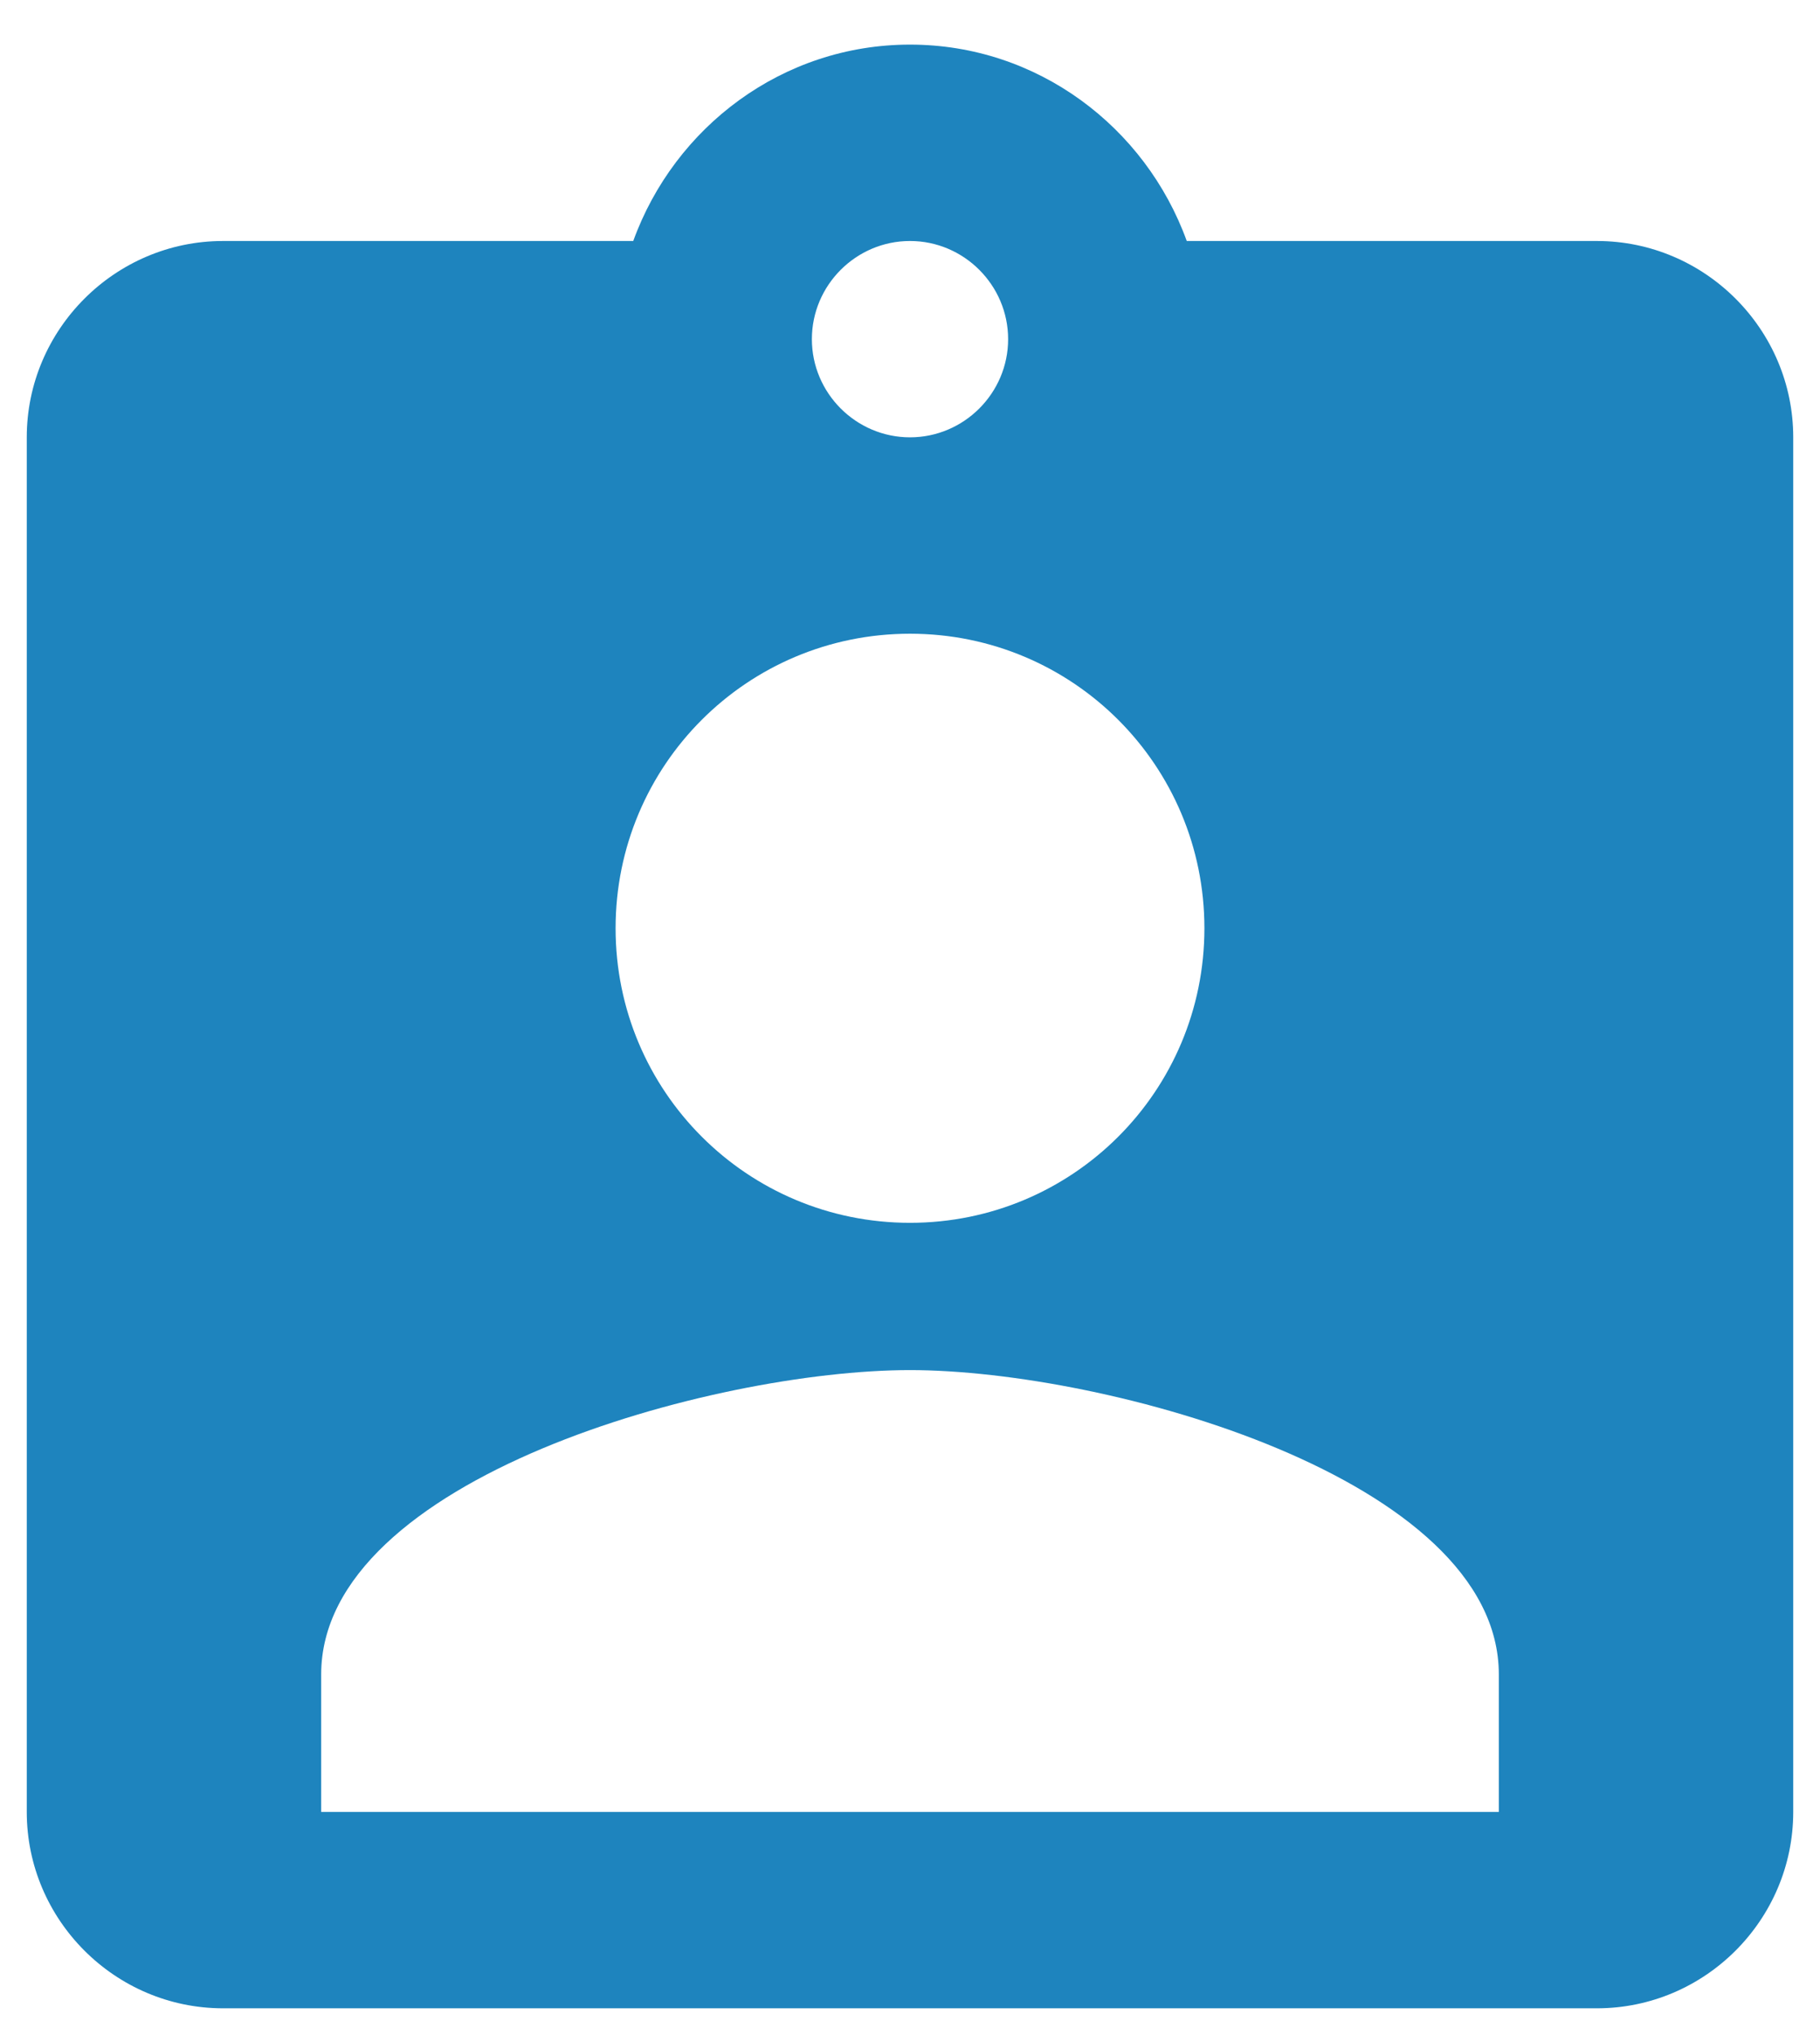 <svg width="34" height="38" viewBox="0 0 34 38" fill="none" xmlns="http://www.w3.org/2000/svg">
<path d="M29.833 4.5H22.17C21.4 2.373 19.383 0.833 17 0.833C14.617 0.833 12.6 2.373 11.83 4.5H4.167C2.15 4.5 0.5 6.15 0.5 8.166V33.833C0.5 35.85 2.15 37.5 4.167 37.5H29.833C31.85 37.5 33.5 35.85 33.5 33.833V8.166C33.5 6.15 31.85 4.5 29.833 4.5ZM17 4.5C18.008 4.5 18.833 5.325 18.833 6.333C18.833 7.341 18.008 8.166 17 8.166C15.992 8.166 15.167 7.341 15.167 6.333C15.167 5.325 15.992 4.5 17 4.5ZM17 11.833C20.043 11.833 22.5 14.29 22.5 17.333C22.5 20.376 20.043 22.833 17 22.833C13.957 22.833 11.5 20.376 11.5 17.333C11.5 14.29 13.957 11.833 17 11.833ZM28 33.833H6V31.266C6 27.6 13.333 25.583 17 25.583C20.667 25.583 28 27.6 28 31.266V33.833Z" fill="#1E84BE"/>
</svg>
